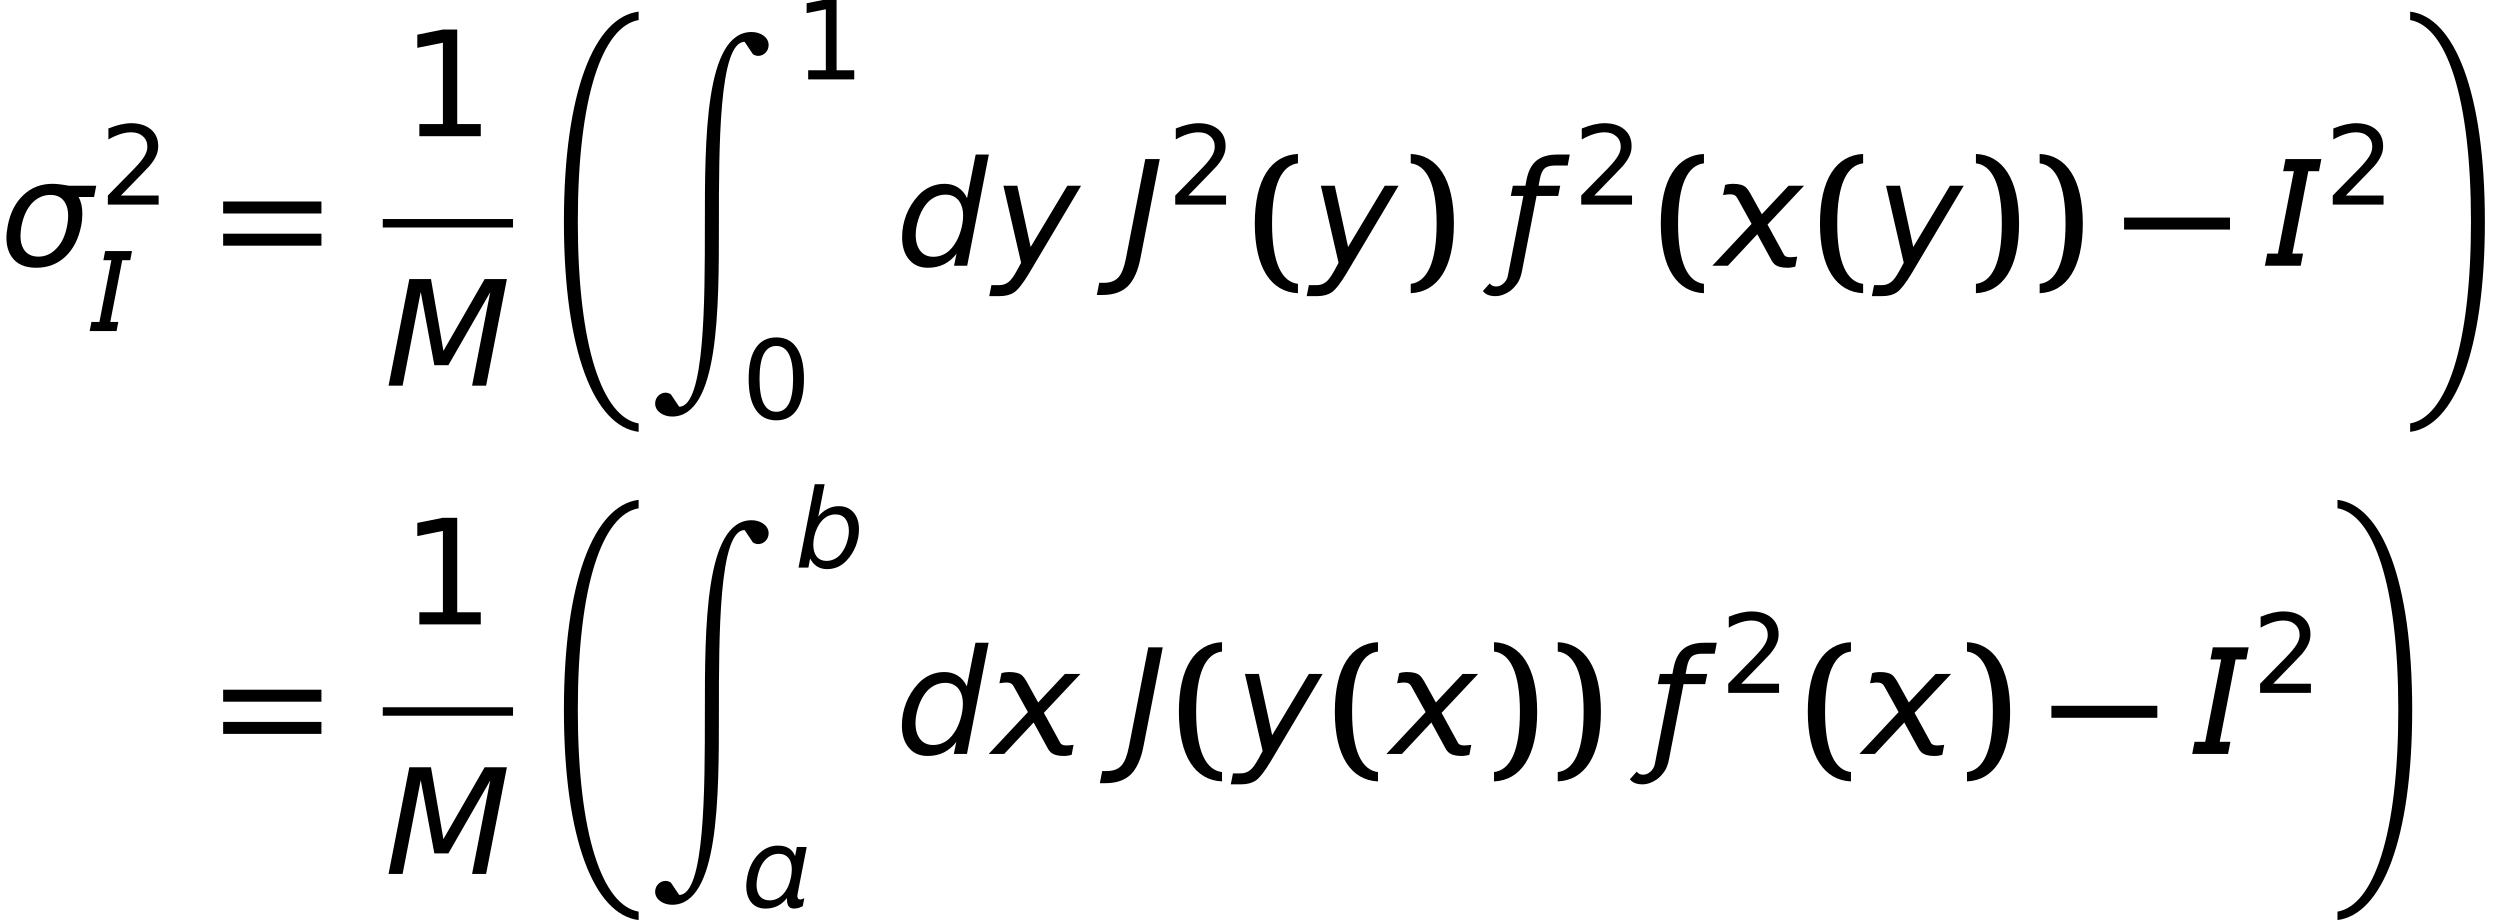 <?xml version='1.0' encoding='UTF-8'?>
<!-- This file was generated by dvisvgm 2.9.1 -->
<svg version='1.1' xmlns='http://www.w3.org/2000/svg' xmlns:xlink='http://www.w3.org/1999/xlink' width='203.528pt' height='75.03pt' viewBox='92.565 -75.156 203.528 75.03'>
<defs>
<path id='g15-40' d='M1.554-2.573C1.554-4.976 2.153-6.137 3.135-6.253V-6.825C1.501-6.753 .5-5.288 .5-2.573S1.501 1.608 3.135 1.679V1.108C2.153 .992 1.554-.17 1.554-2.573Z'/>
<path id='g15-41' d='M2.081-2.573C2.081-.17 1.483 .992 .5 1.108V1.679C2.135 1.608 3.135 .143 3.135-2.573S2.135-6.753 .5-6.825V-6.253C1.483-6.137 2.081-4.976 2.081-2.573Z'/>
<path id='g15-61' d='M.5-3.189H6.503V-3.922H.5V-3.189ZM.5-1.224H6.503V-1.956H.5V-1.224Z'/>
<path id='g3-0' d='M.024-2.942H8.647V-3.919H.024V-2.942Z'/>
<path id='g1-90' d='M8.496-.789C4.688-.789 4.688 7.958 4.688 14.864C4.688 21.142 4.688 29.717 2.596 29.717L1.921 28.711C1.784 28.62 1.635 28.574 1.486 28.574C1.052 28.574 .64 28.94 .64 29.454C.64 30.106 1.315 30.518 2.024 30.518C5.831 30.518 5.831 21.771 5.831 14.864C5.831 8.587 5.831 .011 7.924 .011L8.598 1.018C8.736 1.109 8.884 1.155 9.033 1.155C9.467 1.155 9.879 .789 9.879 .274C9.879-.377 9.205-.789 8.496-.789Z'/>
<path id='g1-130' d='M2.333 16.419C2.333 6.197 4.356 .503 7.284 0V-.686C3.682-.24 1.201 5.854 1.201 16.419S3.682 33.079 7.284 33.525V32.839C4.356 32.336 2.333 26.642 2.333 16.419Z'/>
<path id='g1-140' d='M5.591 16.419C5.591 26.642 3.567 32.336 .64 32.839V33.525C4.242 33.079 6.723 26.985 6.723 16.419S4.242-.24 .64-.686V0C3.567 .503 5.591 6.197 5.591 16.419Z'/>
<path id='g6-31' d='M1.492-6.512L.313-.456C.205 .098 .054 .491-.152 .715S-.652 1.045-1.045 1.045H-1.322L-1.465 1.787H-1.117C-.456 1.787 .054 1.608 .42 1.26C.777 .902 1.045 .331 1.197-.456L2.376-6.512H1.492Z'/>
<path id='g6-34' d='M1.51-6.512L.241 0H1.099L2.206-5.726L3.037-1.251H3.895L6.45-5.708L5.342 0H6.199L7.468-6.512H6.11L3.591-2.126L2.832-6.512H1.51Z'/>
<path id='g6-51' d='M4.422-2.984C4.422-2.698 4.368-2.394 4.27-2.072C4.172-1.76 4.038-1.483 3.868-1.242C3.707-1.009 3.52-.84 3.305-.724S2.85-.545 2.599-.545C2.269-.545 2.001-.661 1.813-.884C1.626-1.117 1.528-1.429 1.528-1.831C1.528-2.153 1.572-2.465 1.67-2.787C1.769-3.1 1.903-3.386 2.072-3.627C2.233-3.85 2.421-4.029 2.635-4.154C2.85-4.27 3.082-4.332 3.332-4.332C3.671-4.332 3.939-4.216 4.136-3.975C4.324-3.734 4.422-3.403 4.422-2.984ZM1.93-4.145L2.448-6.789H1.644L.322 0H1.126L1.268-.741C1.411-.456 1.608-.241 1.84-.089C2.072 .054 2.34 .125 2.662 .125C2.957 .125 3.243 .063 3.52-.054C3.796-.179 4.038-.357 4.243-.581C4.565-.92 4.806-1.313 4.985-1.76C5.154-2.197 5.244-2.653 5.244-3.127C5.244-3.707 5.092-4.163 4.797-4.493C4.502-4.833 4.109-5.002 3.609-5.002C3.278-5.002 2.966-4.931 2.671-4.77C2.376-4.618 2.126-4.413 1.93-4.145Z'/>
<path id='g6-53' d='M3.734-.732L3.582 0H4.386L5.708-6.789H4.904L4.377-4.127C4.252-4.404 4.064-4.627 3.823-4.779S3.305-5.002 2.993-5.002C2.698-5.002 2.412-4.94 2.144-4.824C1.867-4.699 1.626-4.529 1.411-4.297C1.09-3.948 .84-3.555 .67-3.118S.411-2.224 .411-1.742C.411-1.161 .554-.706 .84-.375C1.117-.036 1.501 .125 1.992 .125C2.349 .125 2.68 .054 2.975-.089C3.261-.241 3.52-.447 3.734-.732ZM1.242-1.885C1.242-2.18 1.295-2.483 1.394-2.805S1.626-3.403 1.796-3.645C1.947-3.868 2.135-4.038 2.358-4.163C2.573-4.279 2.805-4.341 3.064-4.341C3.394-4.341 3.662-4.225 3.85-4.002C4.038-3.77 4.136-3.457 4.136-3.055C4.136-2.742 4.082-2.43 3.984-2.108S3.752-1.501 3.582-1.26C3.421-1.027 3.234-.849 3.019-.724C2.805-.607 2.573-.545 2.323-.545C1.983-.545 1.715-.661 1.528-.902C1.34-1.134 1.242-1.465 1.242-1.885Z'/>
<path id='g6-74' d='M2.215 .456L5.387-4.886H4.547L2.305-1.143L1.492-4.886H.643L1.724-.179L1.474 .286C1.277 .643 1.108 .884 .947 1C.786 1.126 .599 1.188 .375 1.188H-.089L-.223 1.858H.411C.777 1.858 1.072 1.778 1.304 1.626C1.536 1.465 1.84 1.081 2.215 .456Z'/>
<path id='g6-120' d='M3.082-4.324C3.511-4.324 3.814-4.154 3.993-3.814C4.109-3.6 4.163-3.35 4.163-3.046C4.163-2.859 4.145-2.653 4.1-2.439C3.993-1.858 3.779-1.394 3.457-1.063C3.144-.724 2.778-.554 2.349-.554C1.912-.554 1.608-.724 1.42-1.054C1.304-1.26 1.251-1.519 1.251-1.822C1.251-2.01 1.277-2.215 1.313-2.439C1.429-3.019 1.644-3.484 1.956-3.823C2.278-4.154 2.653-4.324 3.082-4.324ZM4.198-4.886C3.761-4.967 3.43-5.002 3.207-5.002C2.51-5.002 1.921-4.779 1.438-4.324C.947-3.868 .625-3.243 .473-2.439C.42-2.171 .393-1.921 .393-1.697C.393-1.242 .5-.858 .706-.554C1.009-.098 1.51 .125 2.215 .125C2.912 .125 3.502-.098 3.993-.554C4.475-1.009 4.797-1.635 4.958-2.439C5.011-2.707 5.029-2.957 5.029-3.18C5.029-3.582 4.958-3.913 4.797-4.198H5.744L5.878-4.886H4.198Z'/>
<path id='g6-138' d='M1.778 0L1.921-.741H1.268L2.242-5.771H2.894L3.037-6.512H.849L.706-5.771H1.358L.384-.741H-.268L-.411 0H1.778Z'/>
<path id='g6-139' d='M1.304-2.439C1.411-3.028 1.626-3.493 1.93-3.832C2.242-4.163 2.608-4.332 3.028-4.332C3.457-4.332 3.761-4.163 3.939-3.832C4.047-3.627 4.1-3.368 4.1-3.073C4.1-2.876 4.082-2.671 4.038-2.439C3.922-1.849 3.707-1.385 3.394-1.045C3.091-.715 2.716-.545 2.296-.545C1.867-.545 1.572-.715 1.394-1.045C1.286-1.251 1.233-1.501 1.233-1.796C1.233-1.992 1.251-2.206 1.304-2.439ZM3.707-.581C3.716-.322 3.77-.143 3.859-.045C3.948 .071 4.1 .125 4.297 .125C4.404 .125 4.511 .107 4.627 .08C4.734 .045 4.859 0 4.993-.071L5.119-.715C5.029-.679 4.958-.652 4.904-.634C4.859-.625 4.824-.616 4.797-.616C4.69-.616 4.618-.661 4.583-.741C4.565-.786 4.556-.849 4.556-.911S4.565-1.045 4.583-1.126L5.315-4.886H4.511L4.368-4.145C4.252-4.431 4.082-4.654 3.859-4.788C3.627-4.931 3.323-5.002 2.966-5.002C2.376-5.002 1.849-4.77 1.385-4.297C.929-3.823 .616-3.207 .473-2.439C.42-2.171 .393-1.921 .393-1.688C.393-1.251 .482-.884 .661-.581C.938-.107 1.376 .125 1.965 .125C2.331 .125 2.653 .054 2.939-.089C3.225-.223 3.475-.438 3.707-.732V-.581Z'/>
<path id='g6-145' d='M2.072-4.422C1.983-4.574 1.894-4.699 1.813-4.779C1.653-4.931 1.385-5.002 1-5.002C.929-5.002 .858-4.993 .777-4.985S.616-4.958 .536-4.931L.411-4.315L.67-4.35C.724-4.359 .786-4.359 .849-4.359C1-4.359 1.117-4.324 1.188-4.252C1.233-4.207 1.277-4.145 1.313-4.073L2.153-2.555L-.241 0H.706L2.501-1.921L3.394-.286C3.43-.223 3.484-.161 3.546-.098C3.716 .054 3.984 .125 4.341 .125C4.413 .125 4.493 .125 4.574 .107C4.654 .098 4.734 .08 4.824 .054L4.94-.554C4.833-.545 4.752-.536 4.681-.527C4.618-.518 4.556-.518 4.502-.518C4.35-.518 4.234-.554 4.163-.625C4.154-.634 4.145-.661 4.127-.679L3.127-2.51L5.36-4.886H4.413L2.778-3.144L2.072-4.422Z'/>
<path id='g6-154' d='M1.224 .304L2.108-4.261H3.43L3.555-4.886H2.233L2.314-5.315C2.376-5.619 2.474-5.833 2.608-5.949S2.957-6.119 3.243-6.119H4.011L4.136-6.789H3.377C2.832-6.789 2.403-6.664 2.099-6.414S1.599-5.771 1.492-5.226L1.429-4.886H.661L.536-4.261H1.304L.357 .607C.322 .795 .232 .956 .089 1.081C-.045 1.206-.197 1.268-.366 1.268S-.661 1.206-.75 1.081L-1.17 1.545C-1.018 1.751-.768 1.858-.402 1.858C-.107 1.858 .197 1.751 .491 1.545C.634 1.438 .786 1.286 .938 1.072C1.063 .893 1.161 .643 1.224 .304Z'/>
<path id='g14-14' d='M2.841-5.931C3.296-5.931 3.636-5.708 3.868-5.261C4.091-4.815 4.207-4.145 4.207-3.252S4.091-1.688 3.868-1.242C3.636-.795 3.296-.572 2.841-.572S2.046-.795 1.813-1.242C1.59-1.688 1.474-2.358 1.474-3.252S1.59-4.815 1.813-5.261C2.046-5.708 2.385-5.931 2.841-5.931ZM2.841-6.628C2.108-6.628 1.554-6.342 1.17-5.762C.777-5.19 .59-4.35 .59-3.252S.777-1.313 1.17-.741C1.554-.161 2.108 .125 2.841 .125S4.127-.161 4.511-.741C4.895-1.313 5.092-2.153 5.092-3.252S4.895-5.19 4.511-5.762C4.127-6.342 3.573-6.628 2.841-6.628Z'/>
<path id='g14-15' d='M1.108-.741V0H4.859V-.741H3.421V-6.512H2.537L.983-6.199V-5.395L2.546-5.708V-.741H1.108Z'/>
<path id='g14-16' d='M1.715-.741L3.359-2.43C3.752-2.832 3.984-3.082 4.056-3.162C4.324-3.484 4.502-3.77 4.6-4.011C4.708-4.252 4.752-4.502 4.752-4.77C4.752-5.333 4.556-5.789 4.154-6.128C3.752-6.458 3.216-6.628 2.537-6.628C2.287-6.628 2.001-6.592 1.688-6.521C1.385-6.45 1.054-6.342 .697-6.199V-5.306C1.045-5.503 1.376-5.646 1.679-5.744C1.992-5.842 2.278-5.887 2.555-5.887C2.948-5.887 3.261-5.78 3.502-5.565C3.752-5.342 3.868-5.065 3.868-4.717C3.868-4.502 3.814-4.288 3.698-4.064C3.591-3.85 3.394-3.582 3.109-3.261C2.966-3.091 2.599-2.716 2.019-2.135L.652-.741V0H4.788V-.741H1.715Z'/>
<use id='g17-15' xlink:href='#g14-15' transform='scale(1.333)'/>
<use id='g18-40' xlink:href='#g15-40' transform='scale(1.333)'/>
<use id='g18-41' xlink:href='#g15-41' transform='scale(1.333)'/>
<use id='g18-61' xlink:href='#g15-61' transform='scale(1.333)'/>
<use id='g10-31' xlink:href='#g6-31' transform='scale(1.333)'/>
<use id='g10-34' xlink:href='#g6-34' transform='scale(1.333)'/>
<use id='g10-53' xlink:href='#g6-53' transform='scale(1.333)'/>
<use id='g10-74' xlink:href='#g6-74' transform='scale(1.333)'/>
<use id='g10-120' xlink:href='#g6-120' transform='scale(1.333)'/>
<use id='g10-138' xlink:href='#g6-138' transform='scale(1.333)'/>
<use id='g10-145' xlink:href='#g6-145' transform='scale(1.333)'/>
<use id='g10-154' xlink:href='#g6-154' transform='scale(1.333)'/>
</defs>
<g id='page1'>
<use x='92.565' y='-53.524' xlink:href='#g10-120'/>
<use x='100.693' y='-58.498' xlink:href='#g14-16'/>
<use x='100.275' y='-48.204' xlink:href='#g6-138'/>
<use x='110.065' y='-53.524' xlink:href='#g18-61'/>
<use x='125.228' y='-64.069' xlink:href='#g17-15'/>
<rect x='123.727' y='-57.324' height='.689' width='10.604'/>
<use x='123.877' y='-43.757' xlink:href='#g10-34'/>
<use x='137.273' y='-73.523' xlink:href='#g1-130'/>
<use x='145.261' y='-71.762' xlink:href='#g1-90'/>
<use x='157.251' y='-68.693' xlink:href='#g14-15'/>
<use x='152.925' y='-41.06' xlink:href='#g14-14'/>
<use x='165.459' y='-53.524' xlink:href='#g10-53'/>
<use x='173.397' y='-53.524' xlink:href='#g10-74'/>
<use x='183.814' y='-53.524' xlink:href='#g10-31'/>
<use x='187.591' y='-58.498' xlink:href='#g14-16'/>
<use x='194.053' y='-53.524' xlink:href='#g18-40'/>
<use x='199.241' y='-53.524' xlink:href='#g10-74'/>
<use x='206.749' y='-53.524' xlink:href='#g18-41'/>
<use x='214.847' y='-53.524' xlink:href='#g10-154'/>
<use x='220.643' y='-58.498' xlink:href='#g14-16'/>
<use x='227.106' y='-53.524' xlink:href='#g18-40'/>
<use x='232.294' y='-53.524' xlink:href='#g10-145'/>
<use x='240.065' y='-53.524' xlink:href='#g18-40'/>
<use x='245.253' y='-53.524' xlink:href='#g10-74'/>
<use x='252.761' y='-53.524' xlink:href='#g18-41'/>
<use x='257.95' y='-53.524' xlink:href='#g18-41'/>
<use x='265.465' y='-53.524' xlink:href='#g3-0'/>
<use x='277.5' y='-53.524' xlink:href='#g10-138'/>
<use x='281.826' y='-58.498' xlink:href='#g14-16'/>
<use x='288.139' y='-73.523' xlink:href='#g1-140'/>
<use x='110.065' y='-13.778' xlink:href='#g18-61'/>
<use x='125.228' y='-24.322' xlink:href='#g17-15'/>
<rect x='123.727' y='-17.577' height='.689' width='10.604'/>
<use x='123.877' y='-4.01' xlink:href='#g10-34'/>
<use x='137.273' y='-33.777' xlink:href='#g1-130'/>
<use x='145.261' y='-32.015' xlink:href='#g1-90'/>
<use x='157.251' y='-28.947' xlink:href='#g6-51'/>
<use x='152.925' y='-1.313' xlink:href='#g6-139'/>
<use x='165.441' y='-13.778' xlink:href='#g10-53'/>
<use x='173.379' y='-13.778' xlink:href='#g10-145'/>
<use x='184.059' y='-13.778' xlink:href='#g10-31'/>
<use x='187.873' y='-13.778' xlink:href='#g18-40'/>
<use x='193.061' y='-13.778' xlink:href='#g10-74'/>
<use x='200.569' y='-13.778' xlink:href='#g18-40'/>
<use x='205.758' y='-13.778' xlink:href='#g10-145'/>
<use x='213.529' y='-13.778' xlink:href='#g18-41'/>
<use x='218.717' y='-13.778' xlink:href='#g18-41'/>
<use x='226.815' y='-13.778' xlink:href='#g10-154'/>
<use x='232.611' y='-18.751' xlink:href='#g14-16'/>
<use x='239.074' y='-13.778' xlink:href='#g18-40'/>
<use x='244.262' y='-13.778' xlink:href='#g10-145'/>
<use x='252.033' y='-13.778' xlink:href='#g18-41'/>
<use x='259.548' y='-13.778' xlink:href='#g3-0'/>
<use x='271.583' y='-13.778' xlink:href='#g10-138'/>
<use x='275.91' y='-18.751' xlink:href='#g14-16'/>
<use x='282.222' y='-33.777' xlink:href='#g1-140'/>
</g>
</svg>